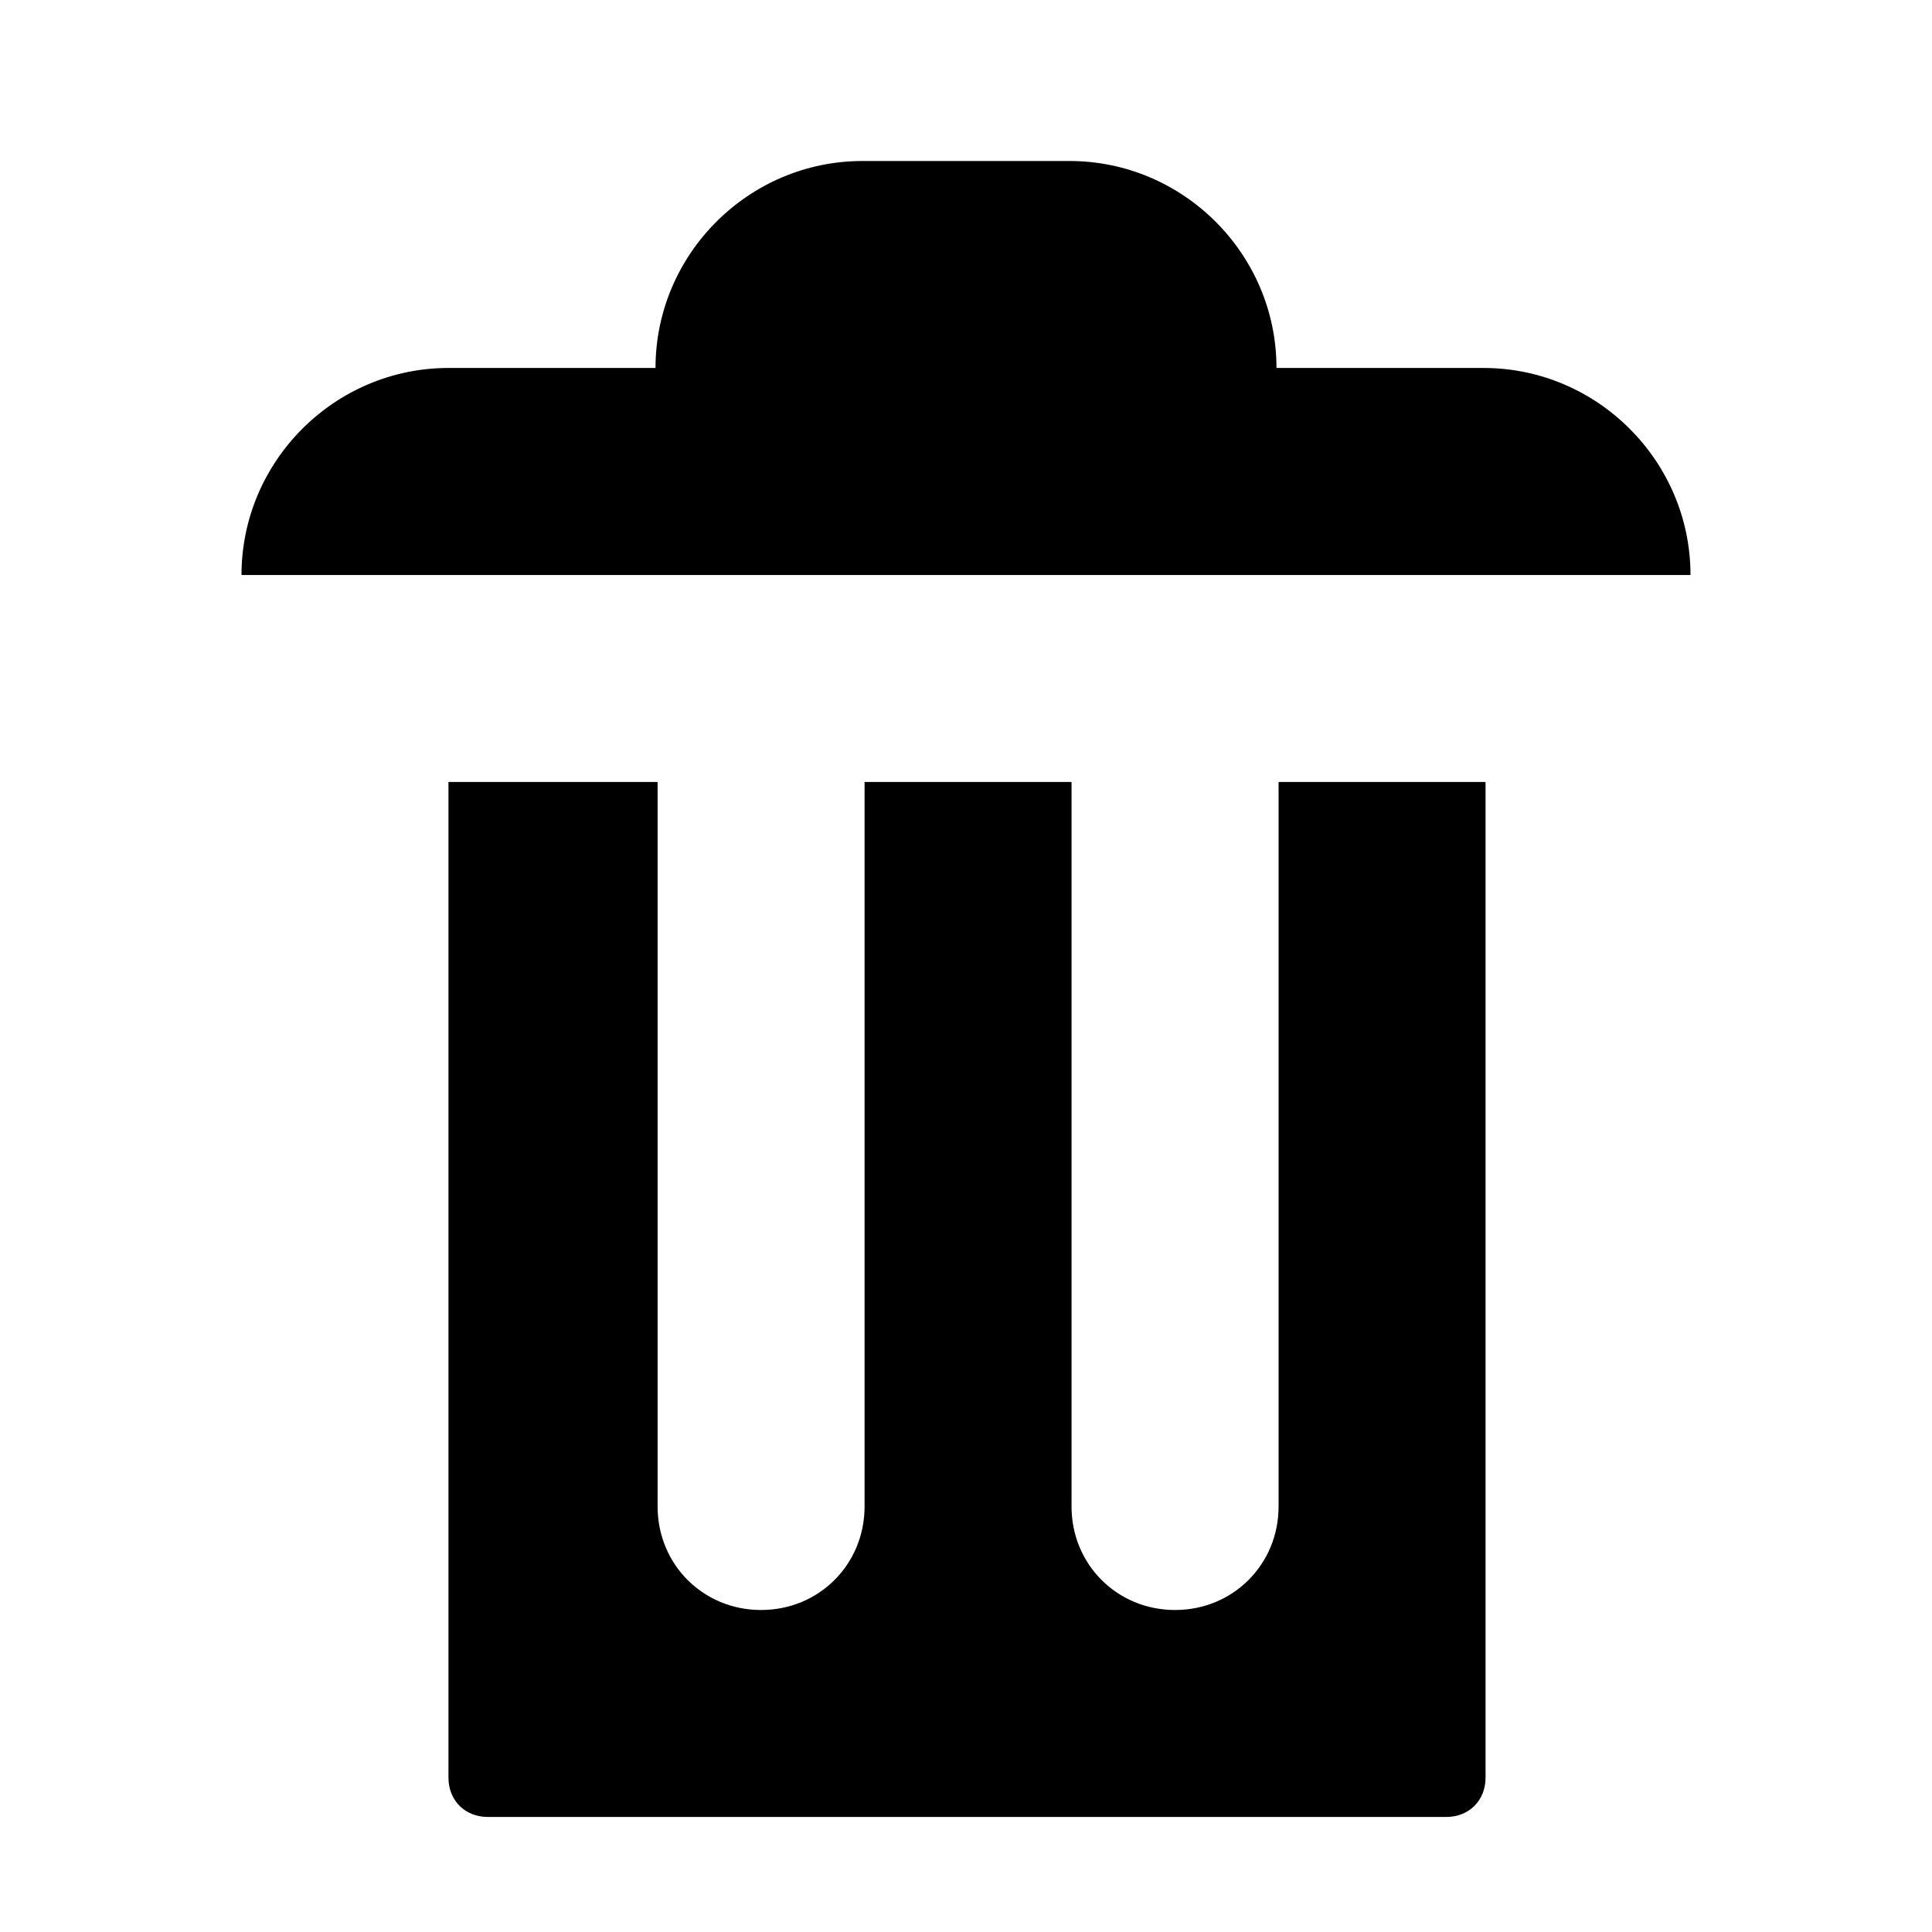 <svg width="24" height="24" viewBox="0 0 24 24" fill="none" xmlns="http://www.w3.org/2000/svg">
<path d="M10.714 2C9.3 2 8.143 3.157 8.143 4.571H5.571C4.157 4.571 3 5.729 3 7.143H21C21 5.729 19.843 4.571 18.429 4.571H15.857C15.857 3.157 14.7 2 13.286 2H10.714ZM5.571 9.714V22.083C5.571 22.366 5.777 22.571 6.06 22.571H17.966C18.249 22.571 18.454 22.366 18.454 22.083V9.714H15.883V18.714C15.883 19.434 15.317 20 14.597 20C13.877 20 13.311 19.434 13.311 18.714V9.714H10.74V18.714C10.74 19.434 10.174 20 9.454 20C8.734 20 8.169 19.434 8.169 18.714V9.714H5.597H5.571Z" fill="black"/>
</svg>
